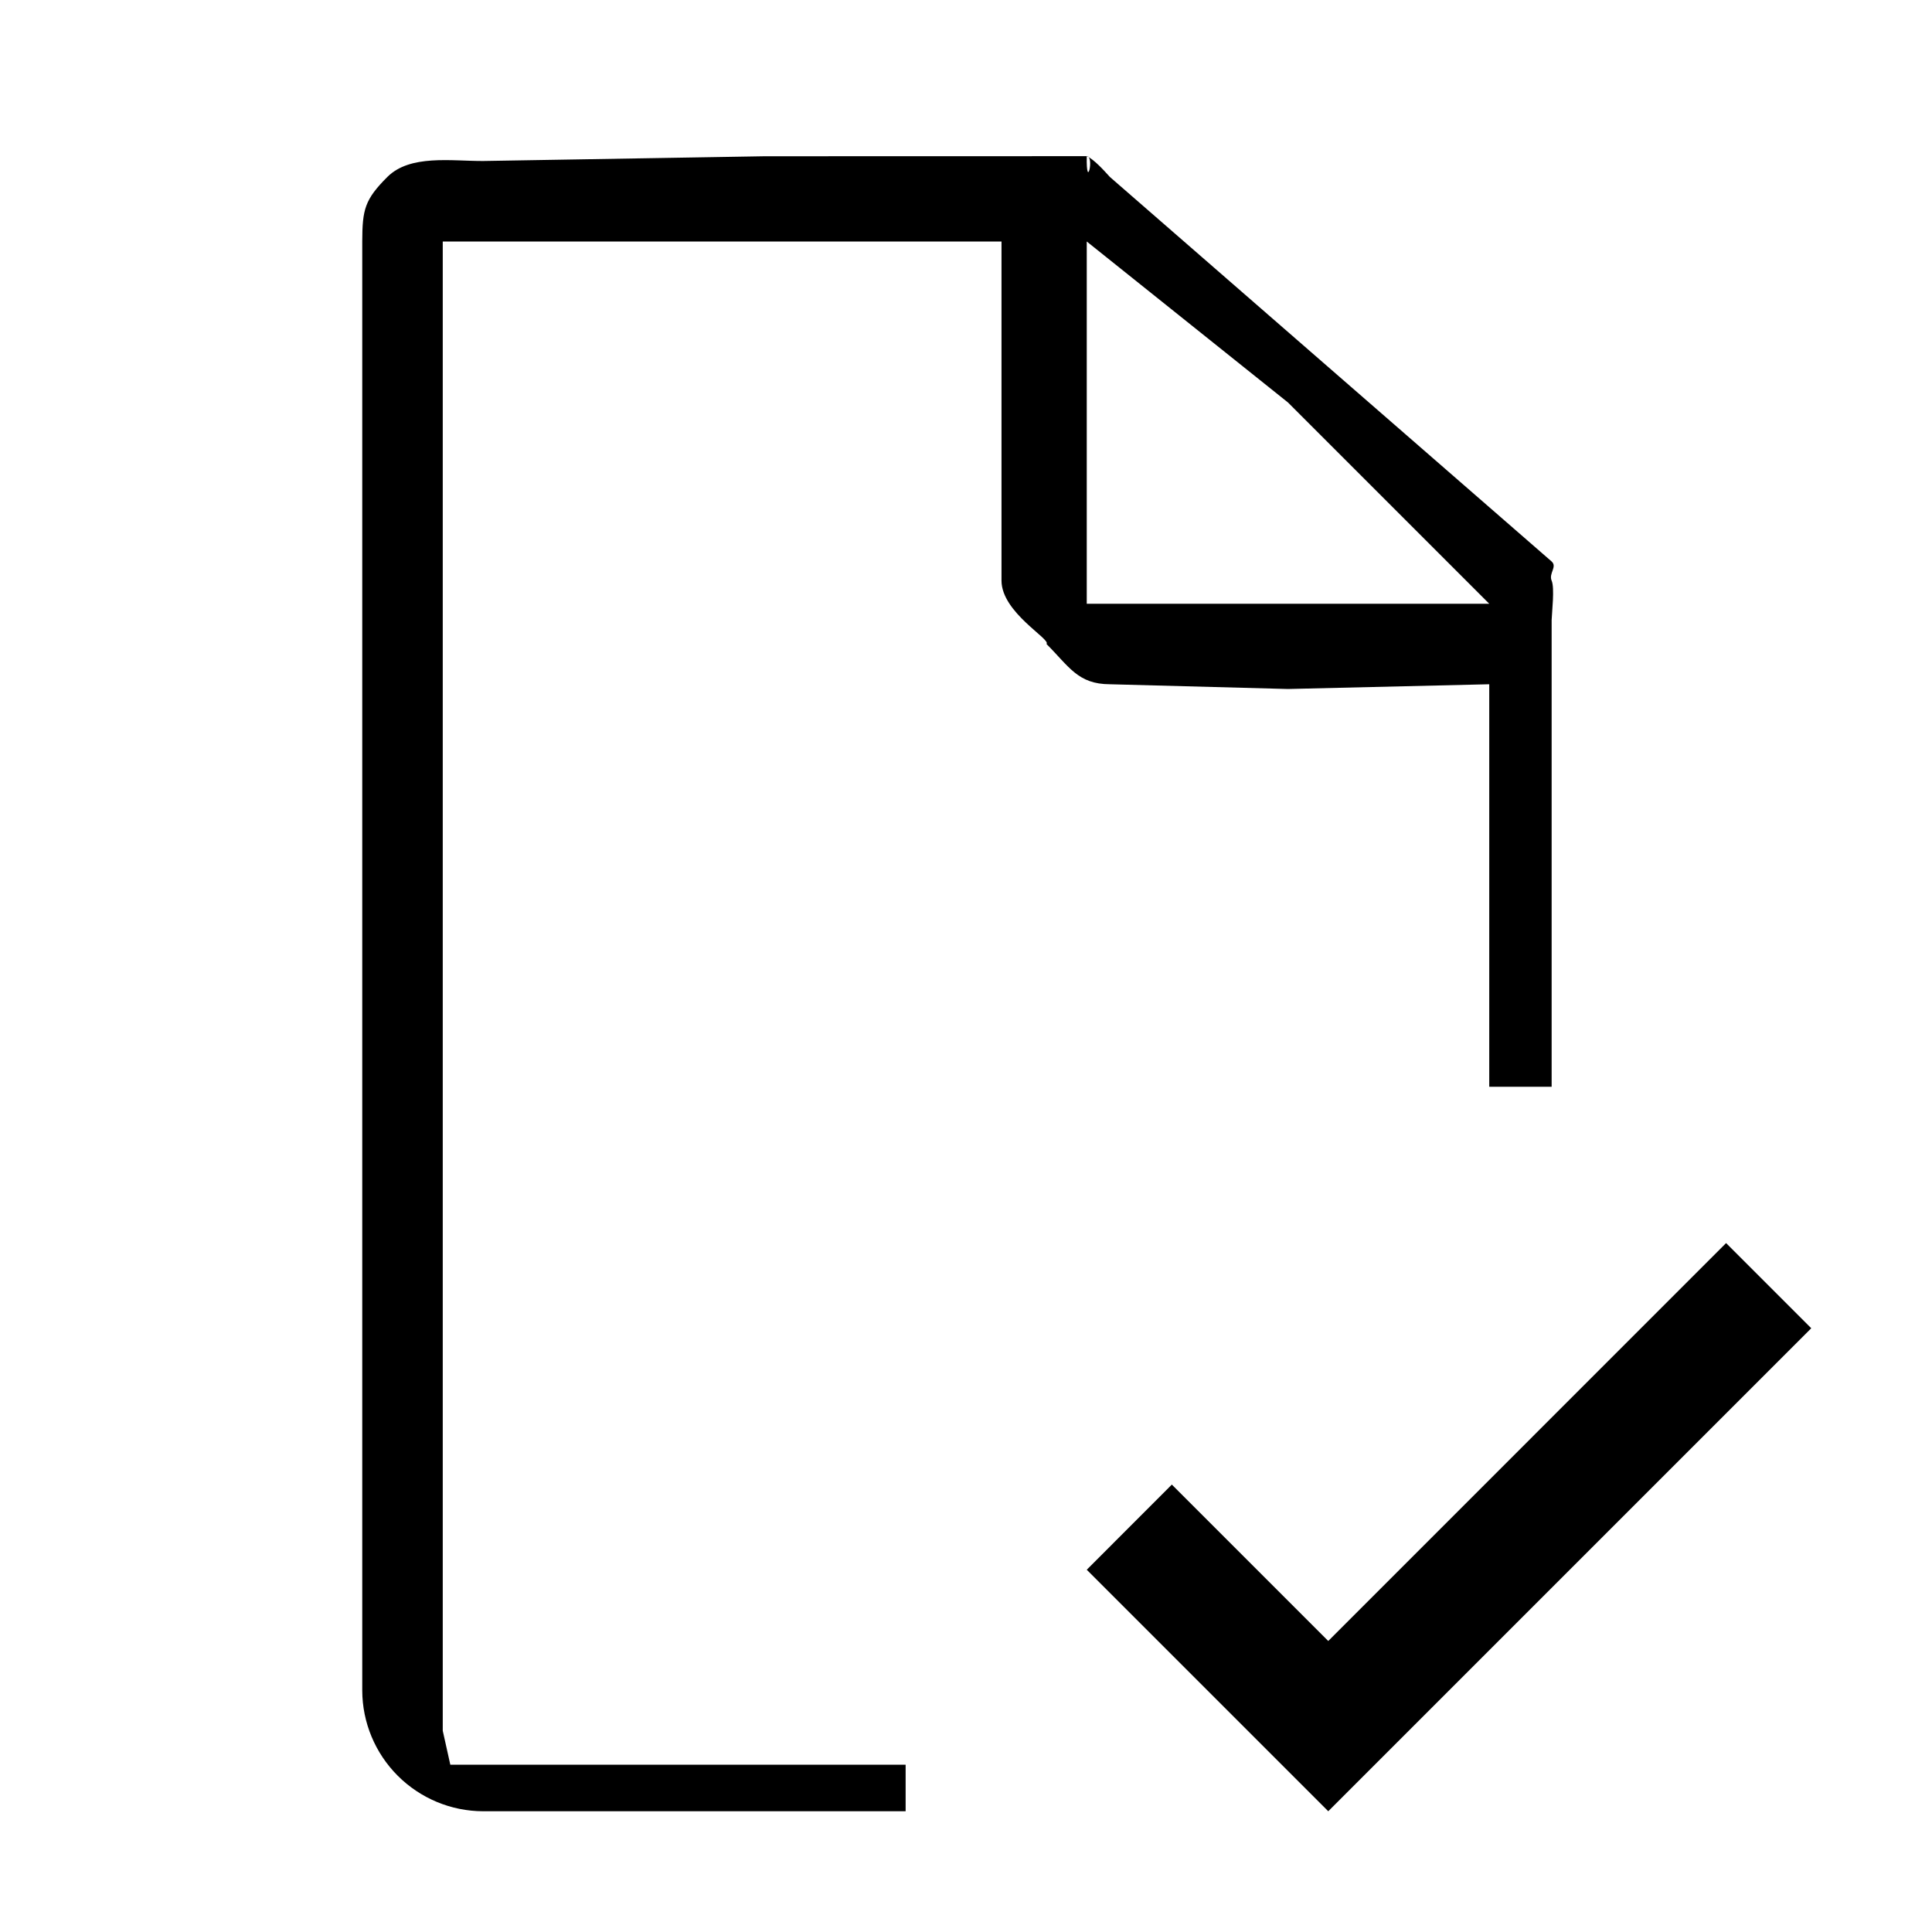 <svg width="24" height="24" viewBox="0 0 24 24" fill="none" xmlns="http://www.w3.org/2000/svg">
<path d="M16.5 20.385L14.557 18.442L13.5 19.5L16.5 22.5L22.5 16.5L21.442 15.442L16.5 20.385Z" fill="black"/>
<path d="M11.25 21.922H8H7.5H6.109H5.594L5.5 21.5V12V3H12.441V5.5V7.213C12.442 7.61 13.059 7.941 13 8C13.281 8.281 13.39 8.499 13.787 8.5L16 8.559L18.5 8.5V13.5H19.275V7.703C19.278 7.604 19.314 7.303 19.275 7.213C19.236 7.122 19.348 7.041 19.275 6.975L13.787 2.198C13.721 2.125 13.591 1.979 13.5 1.94C13.599 1.938 13.492 2.386 13.5 1.94L9.5 1.941L6 2C5.603 2.001 5.094 1.917 4.812 2.198C4.531 2.479 4.501 2.602 4.5 3V12V21C4.501 21.397 4.66 21.778 4.941 22.059C5.222 22.34 5.603 22.499 6 22.5H11.25V21.922ZM13.5 3L16 5L18.5 7.5H13.5V3Z" fill="black"/>
</svg>
